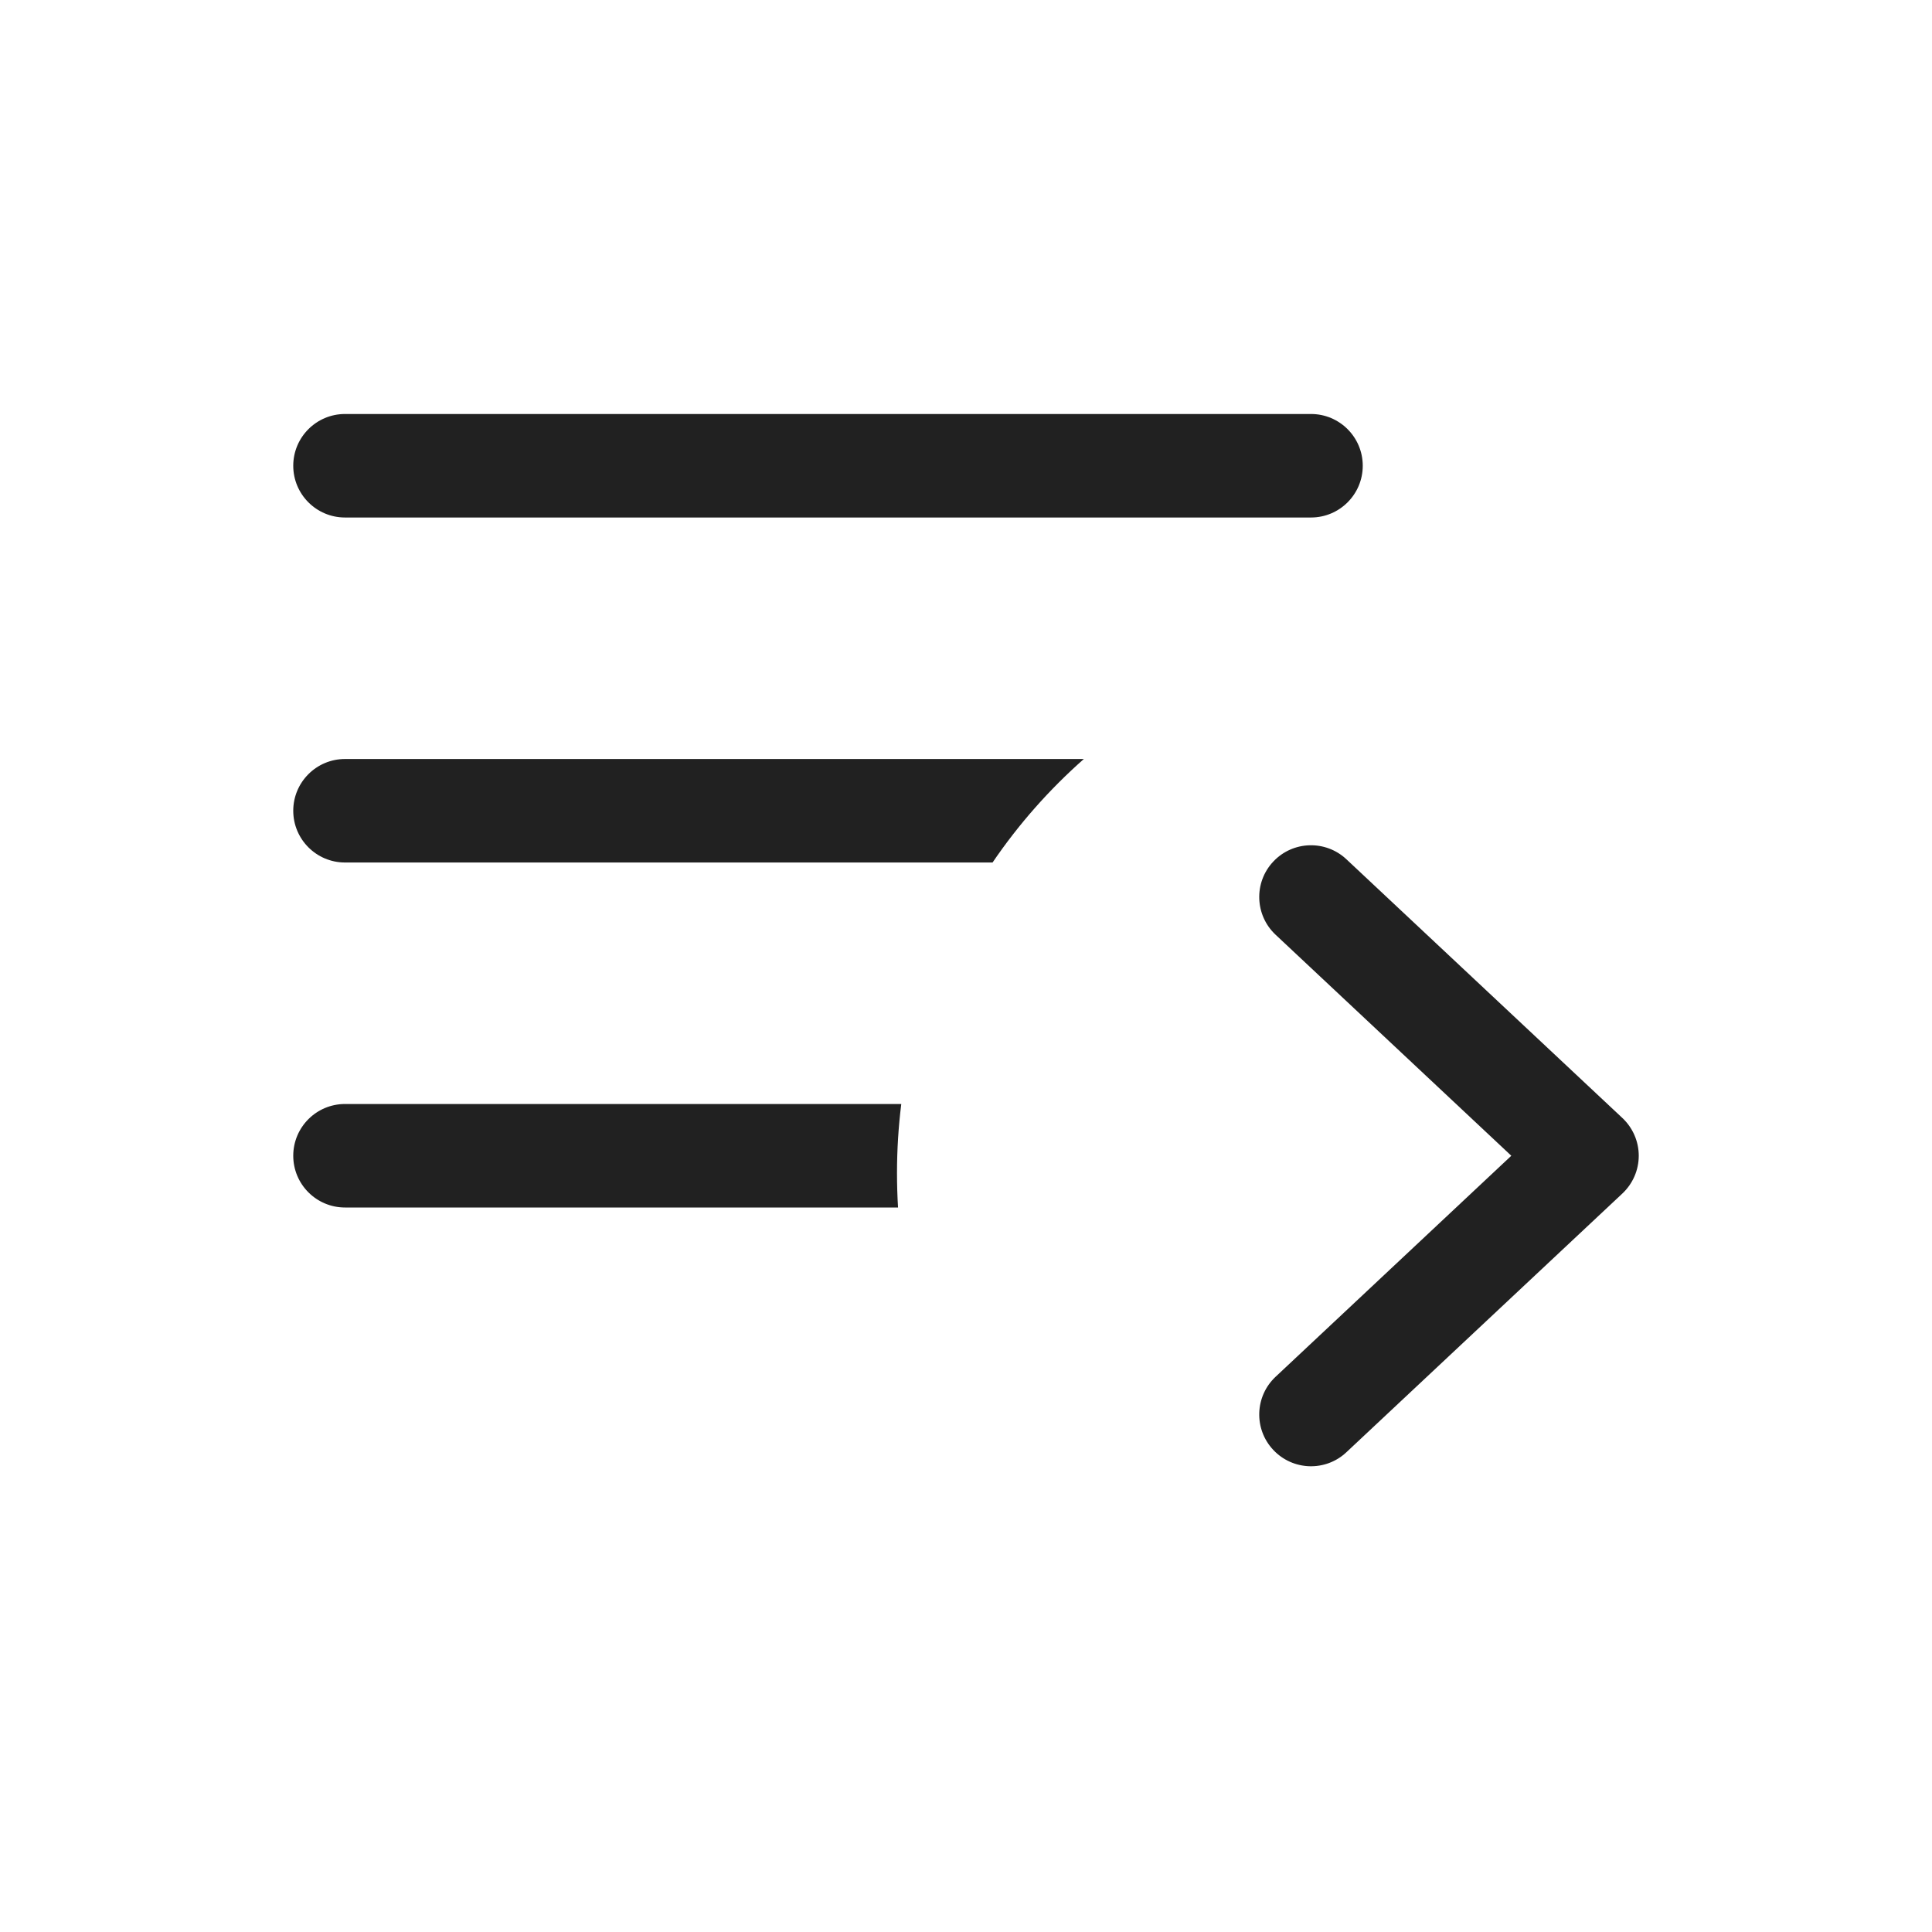 <svg width="28" height="28" viewBox="0 0 28 28" fill="none" xmlns="http://www.w3.org/2000/svg">
<path d="M5 6C4.586 6 4.25 6.336 4.25 6.75C4.25 7.164 4.586 7.5 5 7.5H19C19.414 7.5 19.75 7.164 19.75 6.75C19.75 6.336 19.414 6 19 6H5Z" fill="#212121"/>
<path d="M5 11C4.586 11 4.25 11.336 4.25 11.75C4.25 12.164 4.586 12.5 5 12.5H14.385C14.762 11.946 15.207 11.442 15.708 11H5Z" fill="#212121"/>
<path d="M13.062 16C13.021 16.328 13 16.661 13 17C13 17.168 13.005 17.335 13.015 17.5H5C4.586 17.5 4.25 17.164 4.25 16.75C4.25 16.336 4.586 16 5 16H13.062Z" fill="#212121"/>
<path d="M18.453 21.013C18.169 20.711 18.185 20.236 18.487 19.953L21.903 16.75L18.487 13.547C18.185 13.264 18.169 12.789 18.453 12.487C18.736 12.185 19.211 12.17 19.513 12.453L23.513 16.203C23.664 16.345 23.75 16.543 23.75 16.75C23.75 16.957 23.664 17.155 23.513 17.297L19.513 21.047C19.211 21.331 18.736 21.315 18.453 21.013Z" fill="#212121"/>
</svg>
